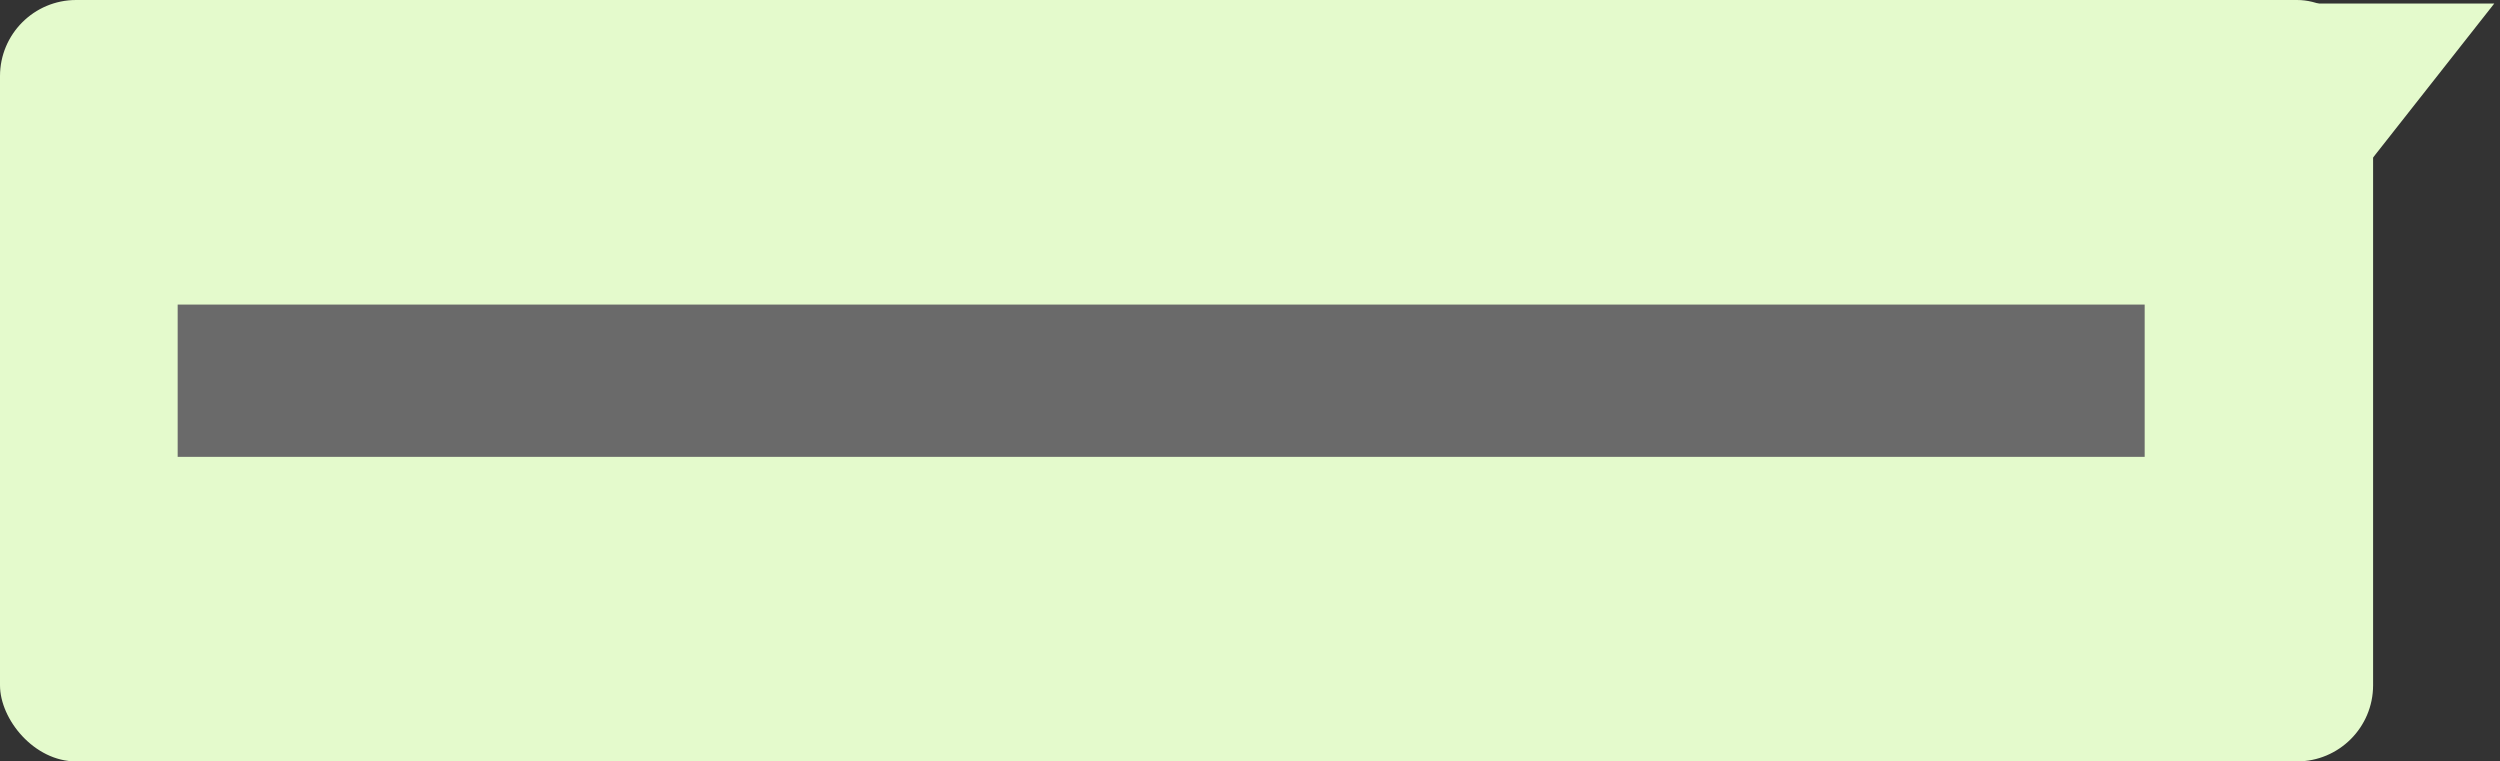 <?xml version="1.0" encoding="UTF-8"?>
<svg width="197px" height="60px" viewBox="0 0 197 60" version="1.1" xmlns="http://www.w3.org/2000/svg" xmlns:xlink="http://www.w3.org/1999/xlink">
    <rect x="0" y="0" width="197" height="60" fill="#333333" stroke="none"/>
    <!-- Generator: Sketch 42 (36781) - http://www.bohemiancoding.com/sketch -->
    <title>Group 5</title>
    <desc>Created with Sketch.</desc>
    <defs></defs>
    <g id="Page-1" stroke="none" stroke-width="1" fill="none" fill-rule="evenodd">
        <g id="Desktop" transform="translate(-691, -476)">
            <g id="Group-8" transform="translate(610, 164)">
                <g id="Group-5" transform="translate(81, 305)">
                    <g id="Group-4" fill="#E4FACC">
                        <rect id="Rectangle-5" x="0" y="7" width="187" height="60" rx="6"></rect>
                        <polygon id="Triangle" transform="translate(186.254, 13.361) scale(-1, 1) rotate(-54) translate(-186.254, -13.361) " points="185.125 1.456 194.119 13.836 178.389 25.265"></polygon>
                    </g>
                    <rect id="Rectangle-6" fill="#6A6A6A" x="14" y="31" width="155" height="12"></rect>
                </g>
            </g>
        </g>
    </g>
</svg>